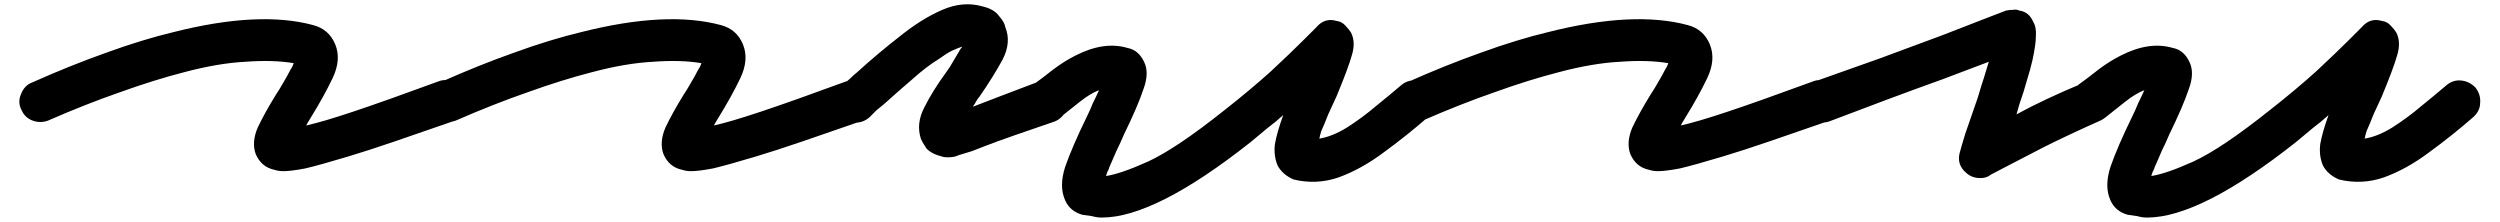 <svg width="124" height="11" viewBox="0 0 124 11" fill="none" xmlns="http://www.w3.org/2000/svg">
<path d="M14.054 8.49C13.894 8.49 13.745 8.467 13.607 8.421C13.172 8.33 12.863 8.066 12.68 7.631C12.543 7.242 12.577 6.807 12.783 6.326C13.012 5.845 13.31 5.307 13.676 4.712C13.813 4.506 13.939 4.3 14.054 4.094C14.191 3.865 14.306 3.659 14.397 3.476C14.443 3.407 14.477 3.35 14.5 3.304C14.523 3.236 14.546 3.178 14.569 3.133C13.882 3.018 13.081 2.995 12.165 3.064C11.272 3.11 10.265 3.281 9.143 3.579C8.159 3.831 7.094 4.163 5.949 4.575C4.827 4.964 3.637 5.433 2.378 5.983C2.126 6.074 1.874 6.074 1.622 5.983C1.37 5.891 1.187 5.72 1.073 5.468C0.935 5.216 0.924 4.953 1.038 4.678C1.153 4.38 1.336 4.186 1.588 4.094C2.87 3.522 4.095 3.029 5.262 2.617C6.453 2.182 7.575 1.839 8.628 1.587C11.444 0.877 13.745 0.763 15.53 1.244C16.057 1.381 16.423 1.702 16.63 2.205C16.835 2.709 16.79 3.27 16.492 3.888C16.195 4.506 15.84 5.147 15.428 5.811C15.405 5.857 15.37 5.914 15.325 5.983C15.279 6.052 15.233 6.132 15.187 6.223C15.714 6.109 16.492 5.88 17.522 5.536C18.553 5.193 19.972 4.689 21.781 4.025C22.032 3.934 22.284 3.957 22.536 4.094C22.811 4.209 22.994 4.403 23.086 4.678C23.2 4.93 23.2 5.193 23.086 5.468C22.971 5.72 22.765 5.903 22.468 6.017C21.414 6.384 20.453 6.715 19.583 7.013C18.713 7.311 17.934 7.563 17.248 7.769C16.332 8.043 15.634 8.238 15.153 8.352C14.672 8.444 14.306 8.49 14.054 8.49ZM34.276 8.49C34.116 8.49 33.967 8.467 33.83 8.421C33.395 8.33 33.086 8.066 32.903 7.631C32.765 7.242 32.8 6.807 33.006 6.326C33.235 5.845 33.532 5.307 33.899 4.712C34.036 4.506 34.162 4.3 34.276 4.094C34.414 3.865 34.528 3.659 34.62 3.476C34.666 3.407 34.7 3.35 34.723 3.304C34.746 3.236 34.769 3.178 34.791 3.133C34.105 3.018 33.303 2.995 32.388 3.064C31.495 3.11 30.487 3.281 29.366 3.579C28.381 3.831 27.317 4.163 26.172 4.575C25.05 4.964 23.86 5.433 22.6 5.983C22.349 6.074 22.097 6.074 21.845 5.983C21.593 5.891 21.41 5.72 21.295 5.468C21.158 5.216 21.146 4.953 21.261 4.678C21.375 4.38 21.559 4.186 21.811 4.094C23.093 3.522 24.317 3.029 25.485 2.617C26.675 2.182 27.797 1.839 28.851 1.587C31.666 0.877 33.967 0.763 35.753 1.244C36.28 1.381 36.646 1.702 36.852 2.205C37.058 2.709 37.012 3.27 36.715 3.888C36.417 4.506 36.062 5.147 35.65 5.811C35.627 5.857 35.593 5.914 35.547 5.983C35.501 6.052 35.456 6.132 35.41 6.223C35.936 6.109 36.715 5.88 37.745 5.536C38.775 5.193 40.195 4.689 42.003 4.025C42.255 3.934 42.507 3.957 42.759 4.094C43.033 4.209 43.217 4.403 43.308 4.678C43.423 4.93 43.423 5.193 43.308 5.468C43.194 5.72 42.988 5.903 42.69 6.017C41.637 6.384 40.675 6.715 39.805 7.013C38.935 7.311 38.157 7.563 37.47 7.769C36.554 8.043 35.856 8.238 35.375 8.352C34.895 8.444 34.528 8.49 34.276 8.49ZM47.013 7.803C46.898 7.803 46.806 7.792 46.738 7.769C46.371 7.677 46.108 7.54 45.948 7.357C45.811 7.15 45.719 6.99 45.673 6.876C45.513 6.372 45.57 5.857 45.845 5.33C46.12 4.781 46.474 4.209 46.91 3.613C47.047 3.43 47.173 3.236 47.287 3.029C47.425 2.801 47.539 2.606 47.631 2.446C47.654 2.423 47.688 2.377 47.734 2.308C47.596 2.354 47.425 2.423 47.219 2.514C47.035 2.606 46.818 2.743 46.566 2.926C46.154 3.178 45.719 3.51 45.261 3.922C44.803 4.312 44.334 4.724 43.853 5.159C43.739 5.25 43.613 5.353 43.475 5.468C43.361 5.582 43.246 5.697 43.132 5.811C42.926 5.994 42.685 6.086 42.411 6.086C42.113 6.063 41.873 5.937 41.69 5.708C41.484 5.502 41.392 5.262 41.415 4.987C41.438 4.689 41.552 4.449 41.758 4.266C41.873 4.151 41.999 4.037 42.136 3.922C42.251 3.808 42.365 3.705 42.48 3.613C43.212 2.949 43.933 2.343 44.643 1.793C45.353 1.221 46.051 0.786 46.738 0.488C47.425 0.191 48.089 0.133 48.73 0.317C49.119 0.408 49.394 0.568 49.554 0.797C49.737 1.003 49.84 1.187 49.863 1.347C50.069 1.85 50.023 2.388 49.725 2.961C49.428 3.51 49.05 4.117 48.592 4.781C48.547 4.827 48.489 4.907 48.42 5.021C48.375 5.113 48.318 5.204 48.249 5.296C48.592 5.159 49.039 4.987 49.588 4.781C50.138 4.575 50.801 4.323 51.58 4.025C51.878 3.934 52.152 3.957 52.404 4.094C52.656 4.209 52.828 4.403 52.919 4.678C53.034 4.93 53.022 5.193 52.885 5.468C52.77 5.72 52.587 5.903 52.336 6.017C51.603 6.269 50.939 6.498 50.344 6.704C49.748 6.91 49.245 7.093 48.833 7.253C48.604 7.345 48.398 7.425 48.215 7.494C48.054 7.54 47.905 7.585 47.768 7.631C47.608 7.677 47.47 7.723 47.356 7.769C47.242 7.792 47.127 7.803 47.013 7.803ZM54.65 10.791C54.489 10.791 54.329 10.768 54.169 10.722C54.009 10.699 53.849 10.676 53.688 10.653C53.276 10.539 52.99 10.298 52.83 9.932C52.624 9.474 52.624 8.925 52.83 8.284C53.059 7.62 53.425 6.773 53.929 5.742C54.02 5.559 54.112 5.353 54.203 5.124C54.318 4.895 54.421 4.678 54.512 4.472C54.215 4.586 53.894 4.781 53.551 5.056C53.23 5.307 52.898 5.571 52.555 5.845C52.326 6.006 52.074 6.074 51.799 6.052C51.502 6.006 51.261 5.88 51.078 5.674C50.918 5.445 50.861 5.193 50.907 4.918C50.929 4.644 51.044 4.403 51.25 4.197C51.571 3.968 51.902 3.716 52.246 3.442C52.612 3.167 52.978 2.938 53.345 2.755C54.283 2.274 55.142 2.148 55.92 2.377C56.287 2.446 56.561 2.675 56.745 3.064C56.928 3.43 56.916 3.888 56.71 4.437C56.527 4.987 56.207 5.731 55.749 6.67C55.634 6.944 55.508 7.219 55.371 7.494C55.257 7.769 55.142 8.032 55.028 8.284C55.005 8.375 54.97 8.455 54.925 8.524C54.902 8.593 54.879 8.661 54.856 8.73C55.337 8.661 56.035 8.421 56.951 8.009C57.889 7.574 59.148 6.727 60.728 5.468C61.575 4.804 62.342 4.163 63.029 3.545C63.716 2.904 64.265 2.377 64.677 1.965C65.09 1.553 65.296 1.347 65.296 1.347C65.57 1.026 65.902 0.923 66.291 1.038C66.475 1.061 66.624 1.141 66.738 1.278C66.852 1.393 66.944 1.507 67.013 1.621C67.173 1.942 67.184 2.32 67.047 2.755C66.933 3.167 66.681 3.842 66.291 4.781C66.154 5.079 66.017 5.376 65.879 5.674C65.765 5.971 65.65 6.246 65.536 6.498C65.513 6.59 65.49 6.67 65.467 6.738C65.467 6.784 65.456 6.83 65.433 6.876C65.868 6.807 66.326 6.624 66.807 6.326C67.31 6.006 67.791 5.651 68.249 5.262C68.73 4.872 69.13 4.541 69.451 4.266C69.68 4.06 69.932 3.968 70.206 3.991C70.481 4.014 70.722 4.128 70.928 4.334C71.111 4.563 71.191 4.815 71.168 5.09C71.168 5.365 71.053 5.605 70.825 5.811C70.115 6.429 69.382 7.013 68.627 7.563C67.894 8.112 67.15 8.524 66.394 8.799C65.662 9.051 64.918 9.085 64.162 8.902C63.796 8.742 63.533 8.513 63.373 8.215C63.235 7.895 63.189 7.54 63.235 7.15C63.304 6.761 63.441 6.28 63.647 5.708C63.395 5.937 63.132 6.155 62.857 6.361C62.605 6.567 62.331 6.796 62.033 7.047C58.874 9.543 56.413 10.791 54.65 10.791ZM82.234 8.49C82.073 8.49 81.925 8.467 81.787 8.421C81.352 8.33 81.043 8.066 80.86 7.631C80.723 7.242 80.757 6.807 80.963 6.326C81.192 5.845 81.49 5.307 81.856 4.712C81.993 4.506 82.119 4.3 82.234 4.094C82.371 3.865 82.486 3.659 82.577 3.476C82.623 3.407 82.657 3.35 82.68 3.304C82.703 3.236 82.726 3.178 82.749 3.133C82.062 3.018 81.261 2.995 80.345 3.064C79.452 3.11 78.445 3.281 77.323 3.579C76.338 3.831 75.274 4.163 74.129 4.575C73.007 4.964 71.817 5.433 70.558 5.983C70.306 6.074 70.054 6.074 69.802 5.983C69.55 5.891 69.367 5.72 69.253 5.468C69.115 5.216 69.104 4.953 69.218 4.678C69.333 4.38 69.516 4.186 69.768 4.094C71.05 3.522 72.275 3.029 73.442 2.617C74.633 2.182 75.755 1.839 76.808 1.587C79.624 0.877 81.925 0.763 83.71 1.244C84.237 1.381 84.603 1.702 84.809 2.205C85.015 2.709 84.97 3.27 84.672 3.888C84.374 4.506 84.019 5.147 83.607 5.811C83.585 5.857 83.55 5.914 83.504 5.983C83.459 6.052 83.413 6.132 83.367 6.223C83.894 6.109 84.672 5.88 85.702 5.536C86.733 5.193 88.152 4.689 89.961 4.025C90.212 3.934 90.464 3.957 90.716 4.094C90.991 4.209 91.174 4.403 91.266 4.678C91.38 4.93 91.38 5.193 91.266 5.468C91.151 5.72 90.945 5.903 90.647 6.017C89.594 6.384 88.633 6.715 87.763 7.013C86.893 7.311 86.114 7.563 85.427 7.769C84.512 8.043 83.813 8.238 83.333 8.352C82.852 8.444 82.486 8.49 82.234 8.49ZM98.232 8.833C97.957 8.833 97.729 8.753 97.546 8.593C97.179 8.295 97.076 7.917 97.236 7.46C97.236 7.437 97.317 7.162 97.477 6.635C97.66 6.109 97.866 5.514 98.095 4.85C98.209 4.46 98.312 4.128 98.404 3.854C98.496 3.556 98.576 3.293 98.644 3.064C98.026 3.293 97.271 3.579 96.378 3.922C95.485 4.243 94.546 4.586 93.562 4.953C92.6 5.319 91.662 5.674 90.746 6.017C90.494 6.109 90.242 6.097 89.99 5.983C89.716 5.845 89.521 5.639 89.406 5.365C89.315 5.113 89.338 4.861 89.475 4.609C89.59 4.334 89.784 4.14 90.059 4.025C91.089 3.659 92.154 3.281 93.253 2.892C94.352 2.48 95.371 2.102 96.309 1.759C97.248 1.393 98.015 1.095 98.61 0.866C99.205 0.637 99.503 0.523 99.503 0.523C99.617 0.5 99.732 0.488 99.846 0.488C99.961 0.465 100.064 0.477 100.155 0.523C100.476 0.568 100.705 0.752 100.842 1.072C100.957 1.255 101.002 1.496 100.98 1.793C100.98 2.068 100.922 2.469 100.808 2.995C100.739 3.293 100.648 3.625 100.533 3.991C100.442 4.334 100.316 4.735 100.155 5.193C100.133 5.285 100.11 5.365 100.087 5.433C100.064 5.502 100.041 5.582 100.018 5.674C100.934 5.17 102.056 4.644 103.384 4.094C103.635 3.98 103.887 3.98 104.139 4.094C104.414 4.186 104.597 4.357 104.688 4.609C104.826 4.861 104.837 5.124 104.723 5.399C104.608 5.674 104.425 5.868 104.173 5.983C103.143 6.441 102.216 6.876 101.392 7.288C100.59 7.7 99.949 8.032 99.469 8.284C98.988 8.536 98.747 8.661 98.747 8.661C98.61 8.776 98.438 8.833 98.232 8.833ZM106.497 10.791C106.337 10.791 106.177 10.768 106.017 10.722C105.856 10.699 105.696 10.676 105.536 10.653C105.124 10.539 104.837 10.298 104.677 9.932C104.471 9.474 104.471 8.925 104.677 8.284C104.906 7.62 105.272 6.773 105.776 5.742C105.868 5.559 105.959 5.353 106.051 5.124C106.165 4.895 106.268 4.678 106.36 4.472C106.062 4.586 105.742 4.781 105.398 5.056C105.078 5.307 104.746 5.571 104.402 5.845C104.174 6.006 103.922 6.074 103.647 6.052C103.349 6.006 103.109 5.88 102.926 5.674C102.766 5.445 102.708 5.193 102.754 4.918C102.777 4.644 102.891 4.403 103.098 4.197C103.418 3.968 103.75 3.716 104.093 3.442C104.46 3.167 104.826 2.938 105.192 2.755C106.131 2.274 106.99 2.148 107.768 2.377C108.134 2.446 108.409 2.675 108.592 3.064C108.775 3.43 108.764 3.888 108.558 4.437C108.375 4.987 108.054 5.731 107.596 6.67C107.482 6.944 107.356 7.219 107.218 7.494C107.104 7.769 106.99 8.032 106.875 8.284C106.852 8.375 106.818 8.455 106.772 8.524C106.749 8.593 106.726 8.661 106.703 8.73C107.184 8.661 107.882 8.421 108.798 8.009C109.737 7.574 110.996 6.727 112.576 5.468C113.423 4.804 114.19 4.163 114.877 3.545C115.563 2.904 116.113 2.377 116.525 1.965C116.937 1.553 117.143 1.347 117.143 1.347C117.418 1.026 117.75 0.923 118.139 1.038C118.322 1.061 118.471 1.141 118.586 1.278C118.7 1.393 118.792 1.507 118.86 1.621C119.02 1.942 119.032 2.32 118.895 2.755C118.78 3.167 118.528 3.842 118.139 4.781C118.002 5.079 117.864 5.376 117.727 5.674C117.612 5.971 117.498 6.246 117.384 6.498C117.361 6.59 117.338 6.67 117.315 6.738C117.315 6.784 117.303 6.83 117.281 6.876C117.716 6.807 118.173 6.624 118.654 6.326C119.158 6.006 119.639 5.651 120.097 5.262C120.577 4.872 120.978 4.541 121.298 4.266C121.527 4.06 121.779 3.968 122.054 3.991C122.329 4.014 122.569 4.128 122.775 4.334C122.958 4.563 123.038 4.815 123.016 5.09C123.016 5.365 122.901 5.605 122.672 5.811C121.962 6.429 121.23 7.013 120.474 7.563C119.742 8.112 118.998 8.524 118.242 8.799C117.509 9.051 116.765 9.085 116.01 8.902C115.644 8.742 115.38 8.513 115.22 8.215C115.083 7.895 115.037 7.54 115.083 7.15C115.151 6.761 115.289 6.28 115.495 5.708C115.243 5.937 114.98 6.155 114.705 6.361C114.453 6.567 114.178 6.796 113.881 7.047C110.721 9.543 108.26 10.791 106.497 10.791Z" fill="black"/>
</svg>
